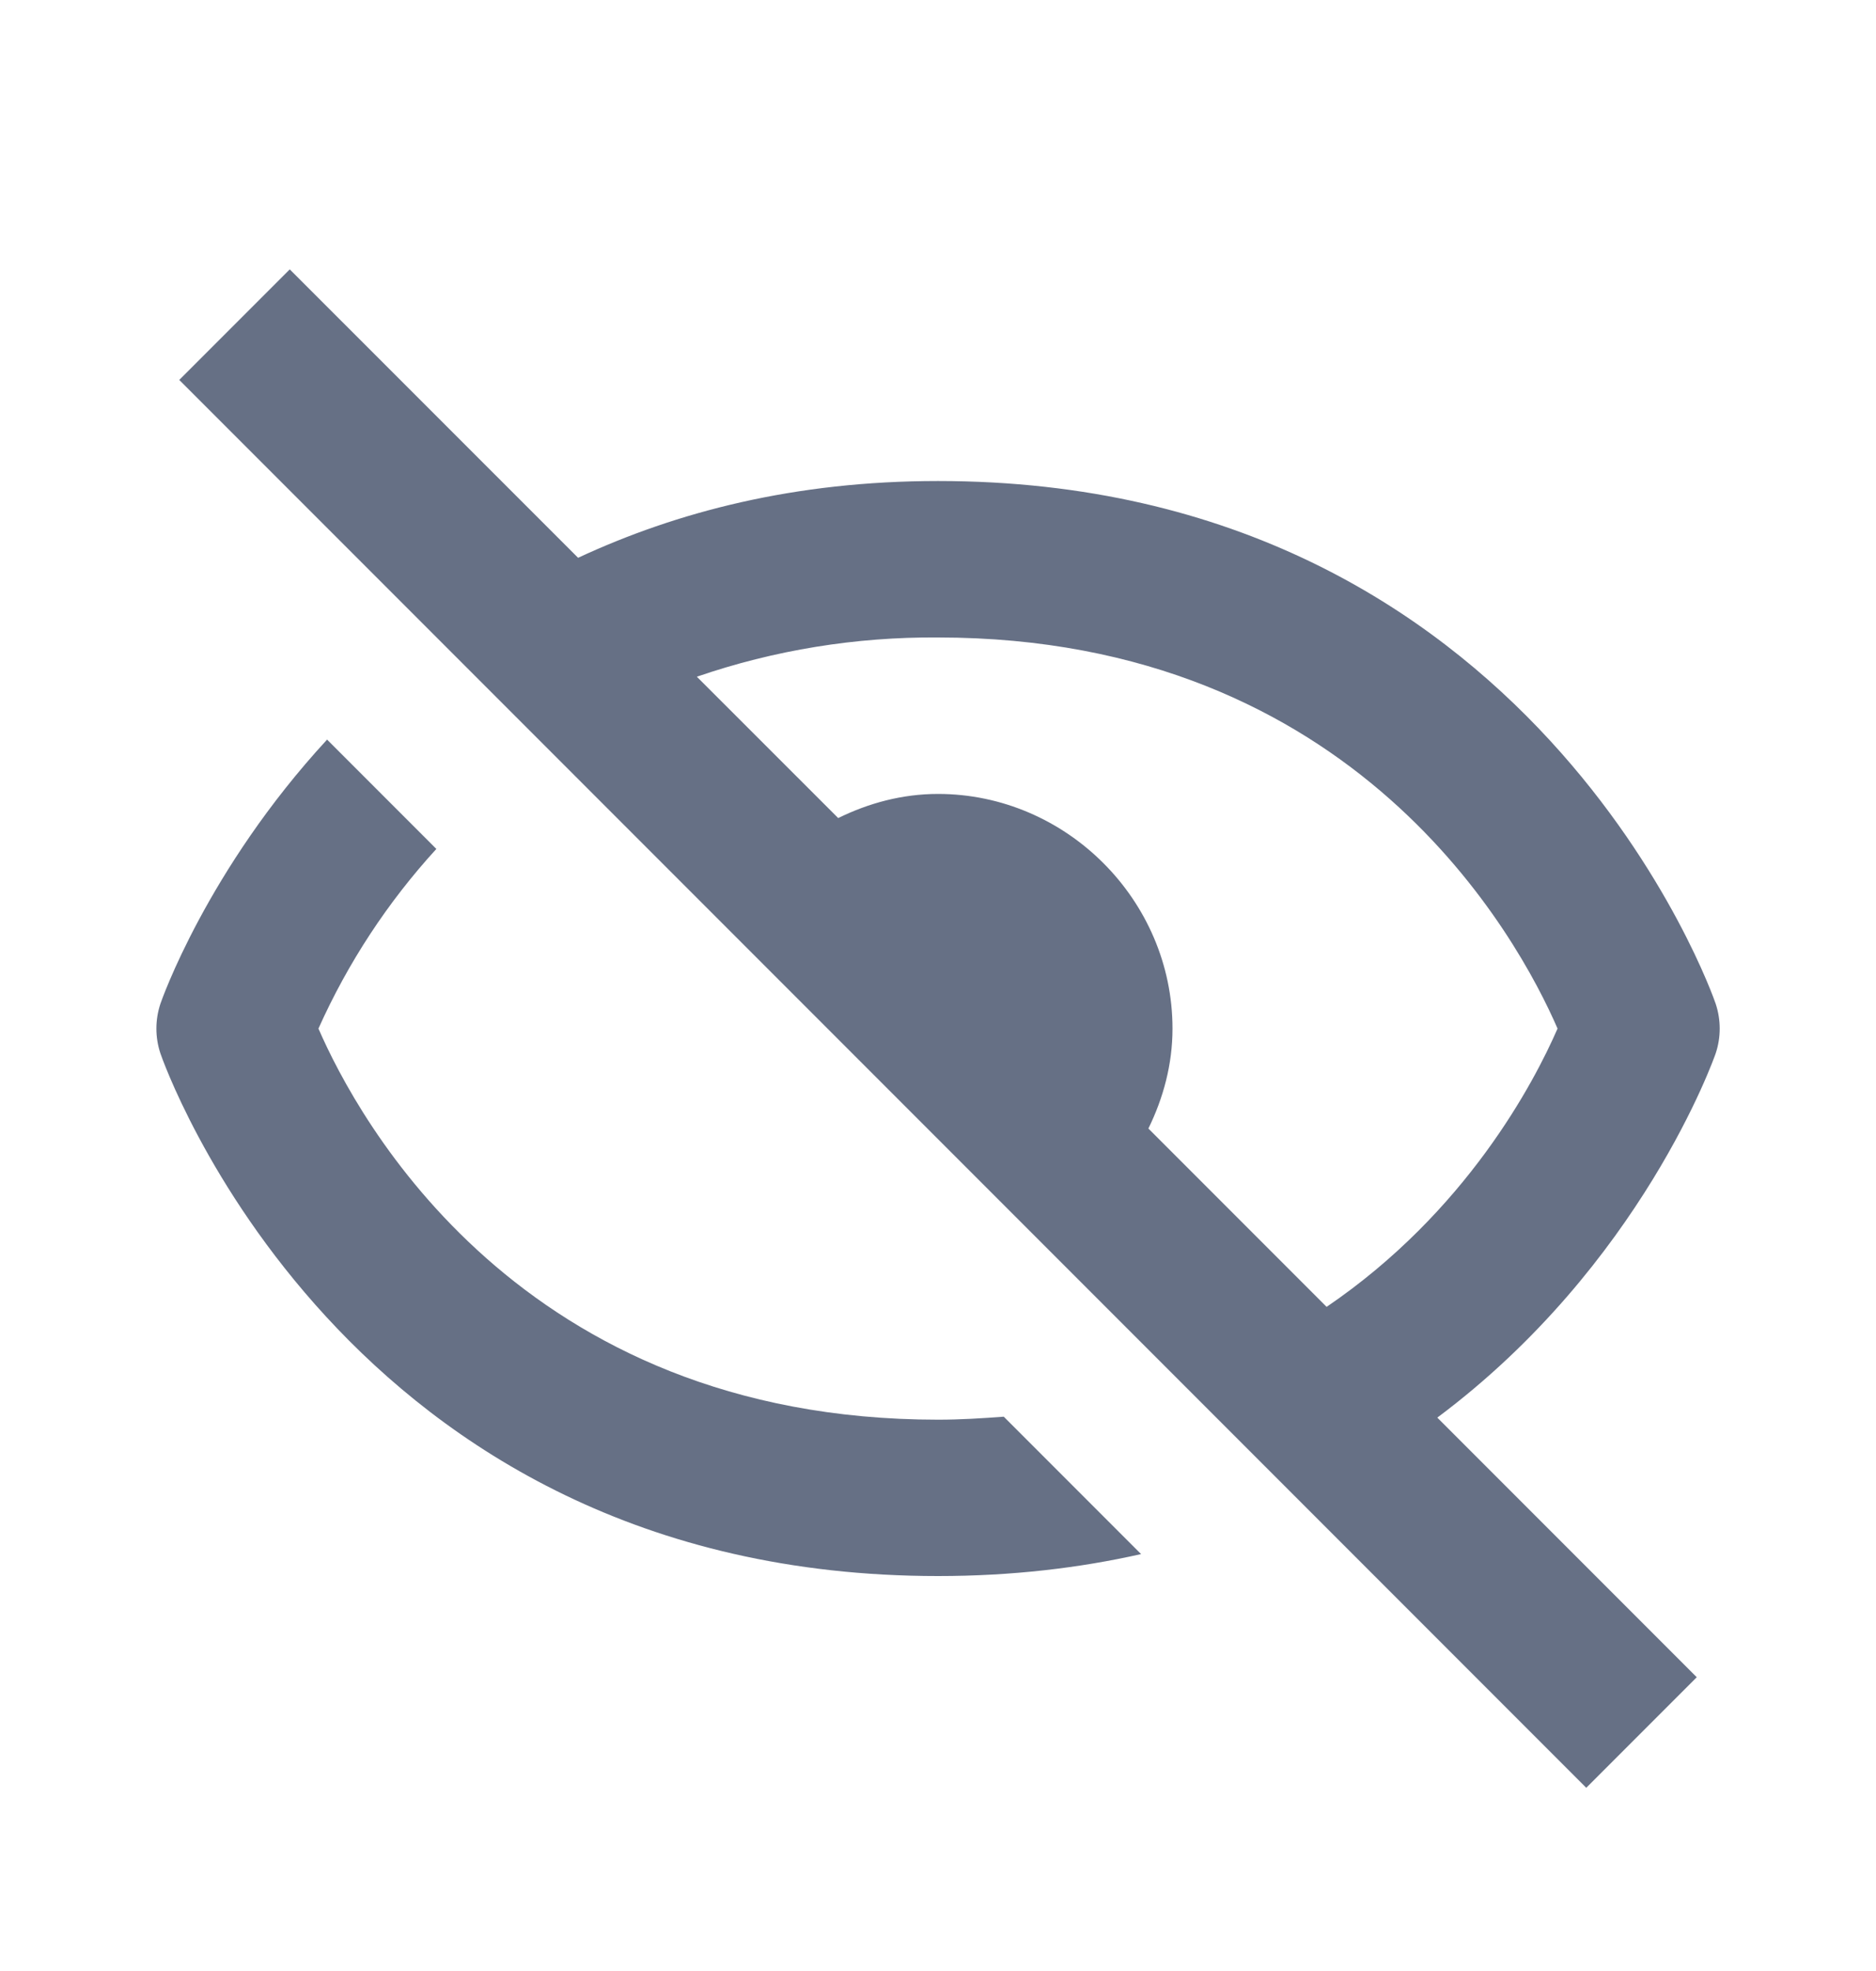 <svg width="20" height="21" viewBox="0 0 20 21" fill="none" xmlns="http://www.w3.org/2000/svg">
<path d="M10 16.792C10.788 16.792 11.508 16.706 12.165 16.558L10.701 15.094C10.473 15.111 10.243 15.126 10 15.126C5.541 15.126 3.813 11.921 3.395 10.959C3.709 10.258 4.133 9.612 4.652 9.045L3.487 7.88C2.205 9.269 1.719 10.668 1.71 10.695C1.653 10.867 1.653 11.052 1.71 11.223C1.728 11.278 3.639 16.792 10 16.792ZM10 5.125C8.469 5.125 7.212 5.455 6.163 5.943L3.089 2.87L1.911 4.048L16.911 19.048L18.089 17.87L15.323 15.104C17.502 13.478 18.279 11.258 18.291 11.223C18.348 11.052 18.348 10.867 18.291 10.695C18.273 10.64 16.361 5.125 10 5.125ZM14.143 13.924L12.243 12.024C12.402 11.699 12.5 11.341 12.5 10.959C12.5 9.591 11.368 8.459 10 8.459C9.618 8.459 9.26 8.557 8.936 8.716L7.429 7.21C8.256 6.926 9.126 6.785 10 6.792C14.459 6.792 16.187 9.997 16.605 10.959C16.353 11.536 15.633 12.911 14.143 13.924Z" fill="#667085"/>
</svg>
